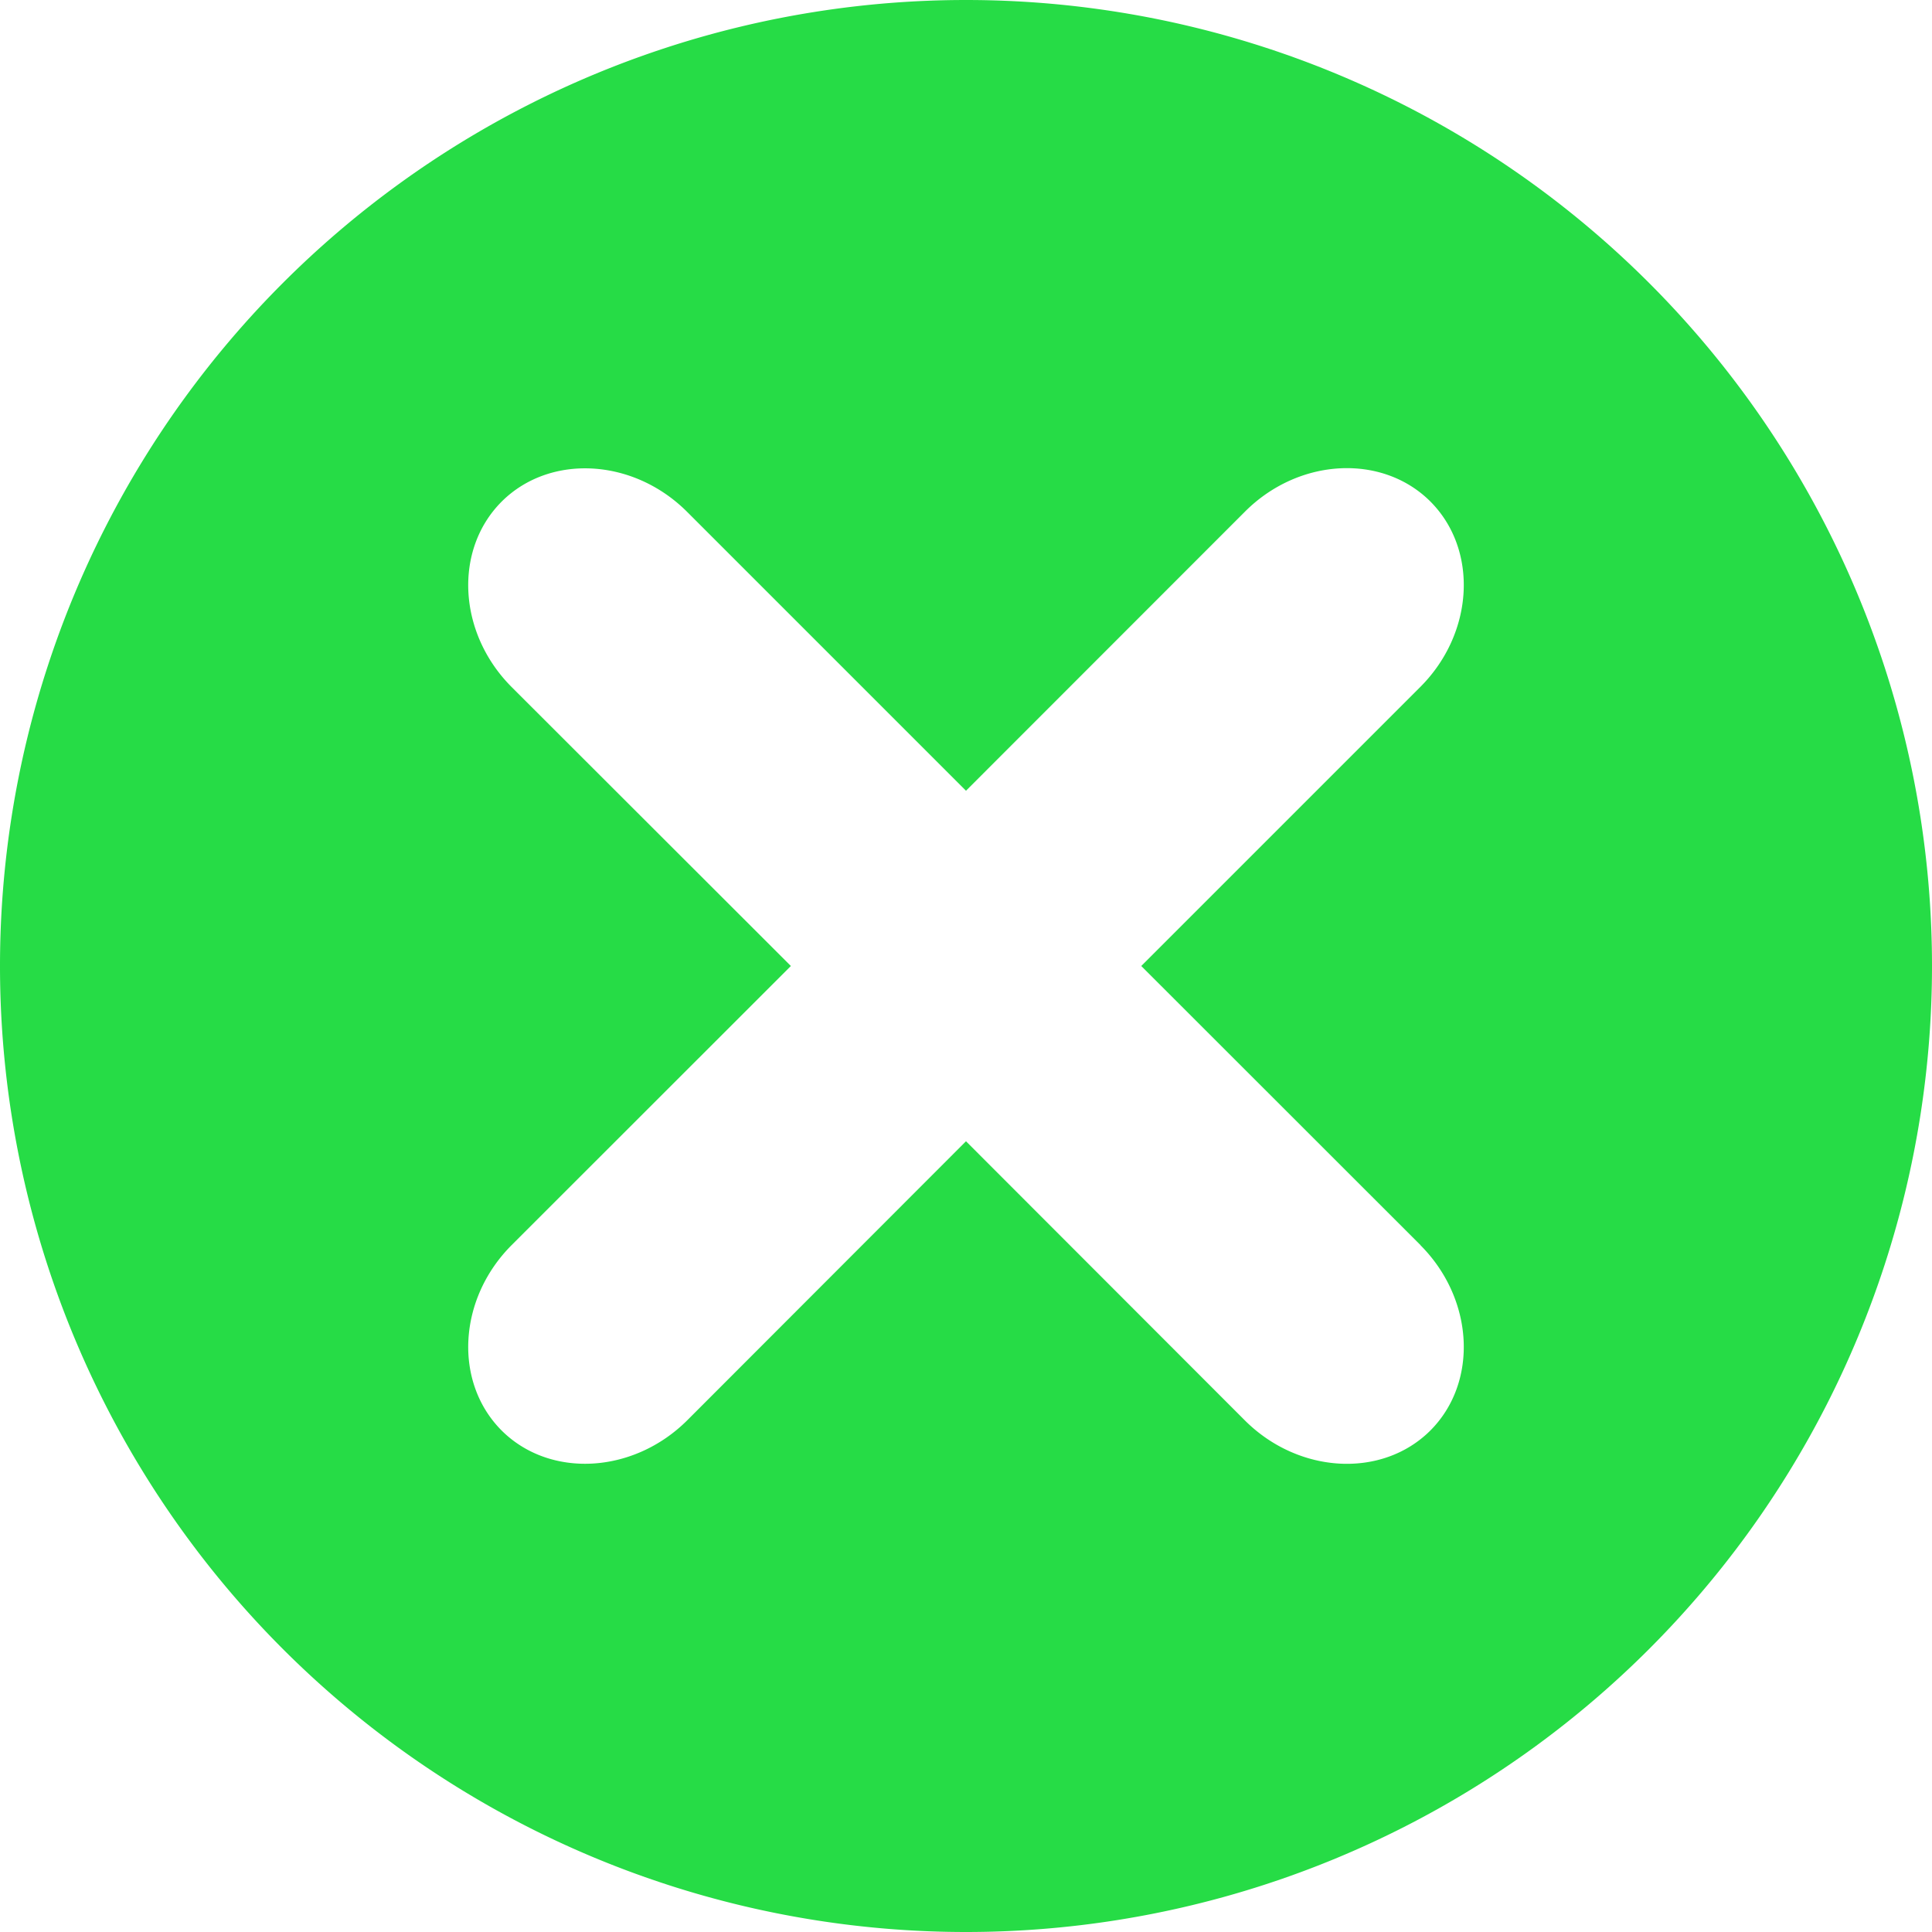 <svg width="14" height="14" xmlns="http://www.w3.org/2000/svg"><path d="M10.293 9.023c.389.39.421.993.072 1.343-.349.348-.953.316-1.343-.072L7 8.27l-2.022 2.024c-.39.387-.994.42-1.343.072-.349-.35-.317-.953.072-1.343L5.731 7 3.707 4.978c-.389-.39-.421-.993-.072-1.343.349-.348.953-.316 1.343.073L7 5.73l2.022-2.023c.39-.39.994-.421 1.343-.073.349.35.317.953-.072 1.343L8.27 7l2.023 2.022zM7 0a7 7 0 1 0 0 14A7 7 0 0 0 7 0z" fill="#26DC46" fill-rule="evenodd"/></svg>